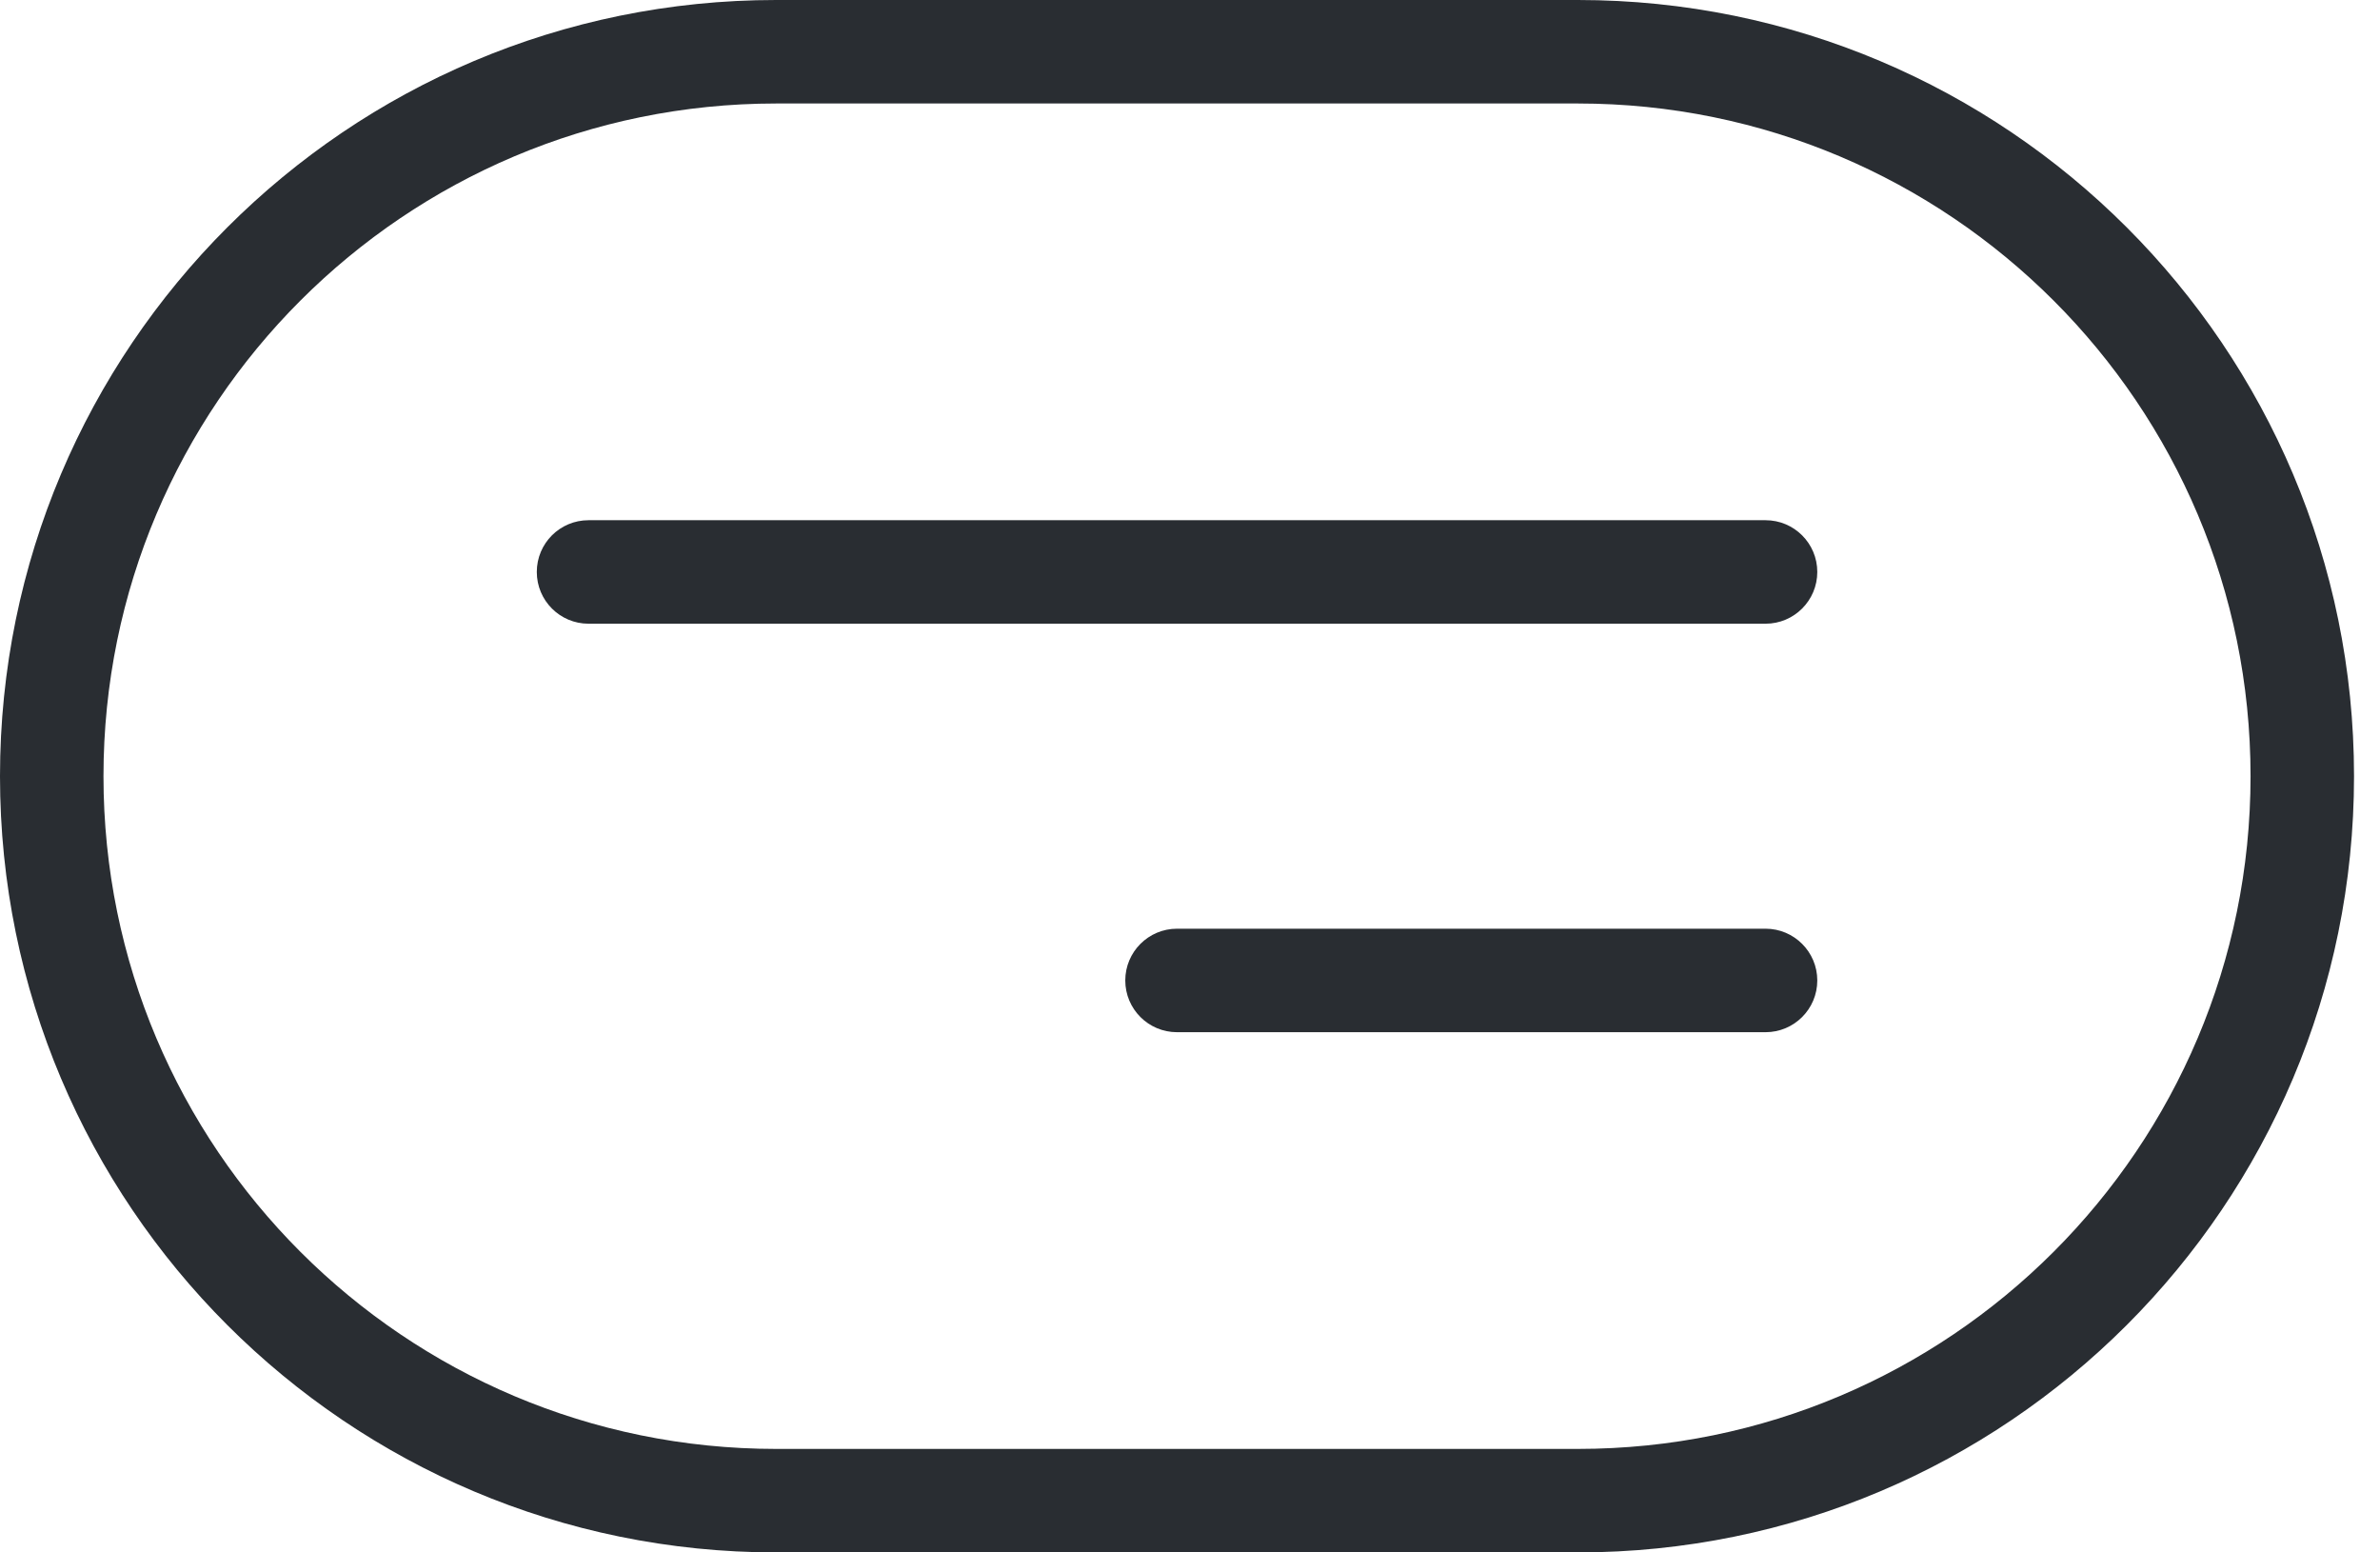 <svg width="46" height="30" viewBox="0 0 46 30" fill="none" xmlns="http://www.w3.org/2000/svg">
<path fill-rule="evenodd" clip-rule="evenodd" d="M10.375 11.053C10.375 10.5 10.822 10.053 11.375 10.053H34.124C34.676 10.053 35.124 10.5 35.124 11.053C35.124 11.605 34.676 12.053 34.124 12.053H11.375C10.822 12.053 10.375 11.605 10.375 11.053Z" fill="#292D32"/>
<path fill-rule="evenodd" clip-rule="evenodd" d="M21.749 18.947C21.749 18.395 22.197 17.947 22.749 17.947L34.124 17.947C34.676 17.947 35.124 18.395 35.124 18.947C35.124 19.5 34.676 19.947 34.124 19.947L22.749 19.947C22.197 19.947 21.749 19.5 21.749 18.947Z" fill="#292D32"/>
<path fill-rule="evenodd" clip-rule="evenodd" d="M30.498 2H15C7.82 2 2 7.82 2 15C2 22.18 7.82 28 15 28H30.498C37.678 28 43.498 22.18 43.498 15C43.498 7.82 37.678 2 30.498 2ZM15 0C6.716 0 0 6.716 0 15C0 23.284 6.716 30 15 30H30.498C38.783 30 45.498 23.284 45.498 15C45.498 6.716 38.783 0 30.498 0H15Z" fill="#292D32"/>
</svg>
